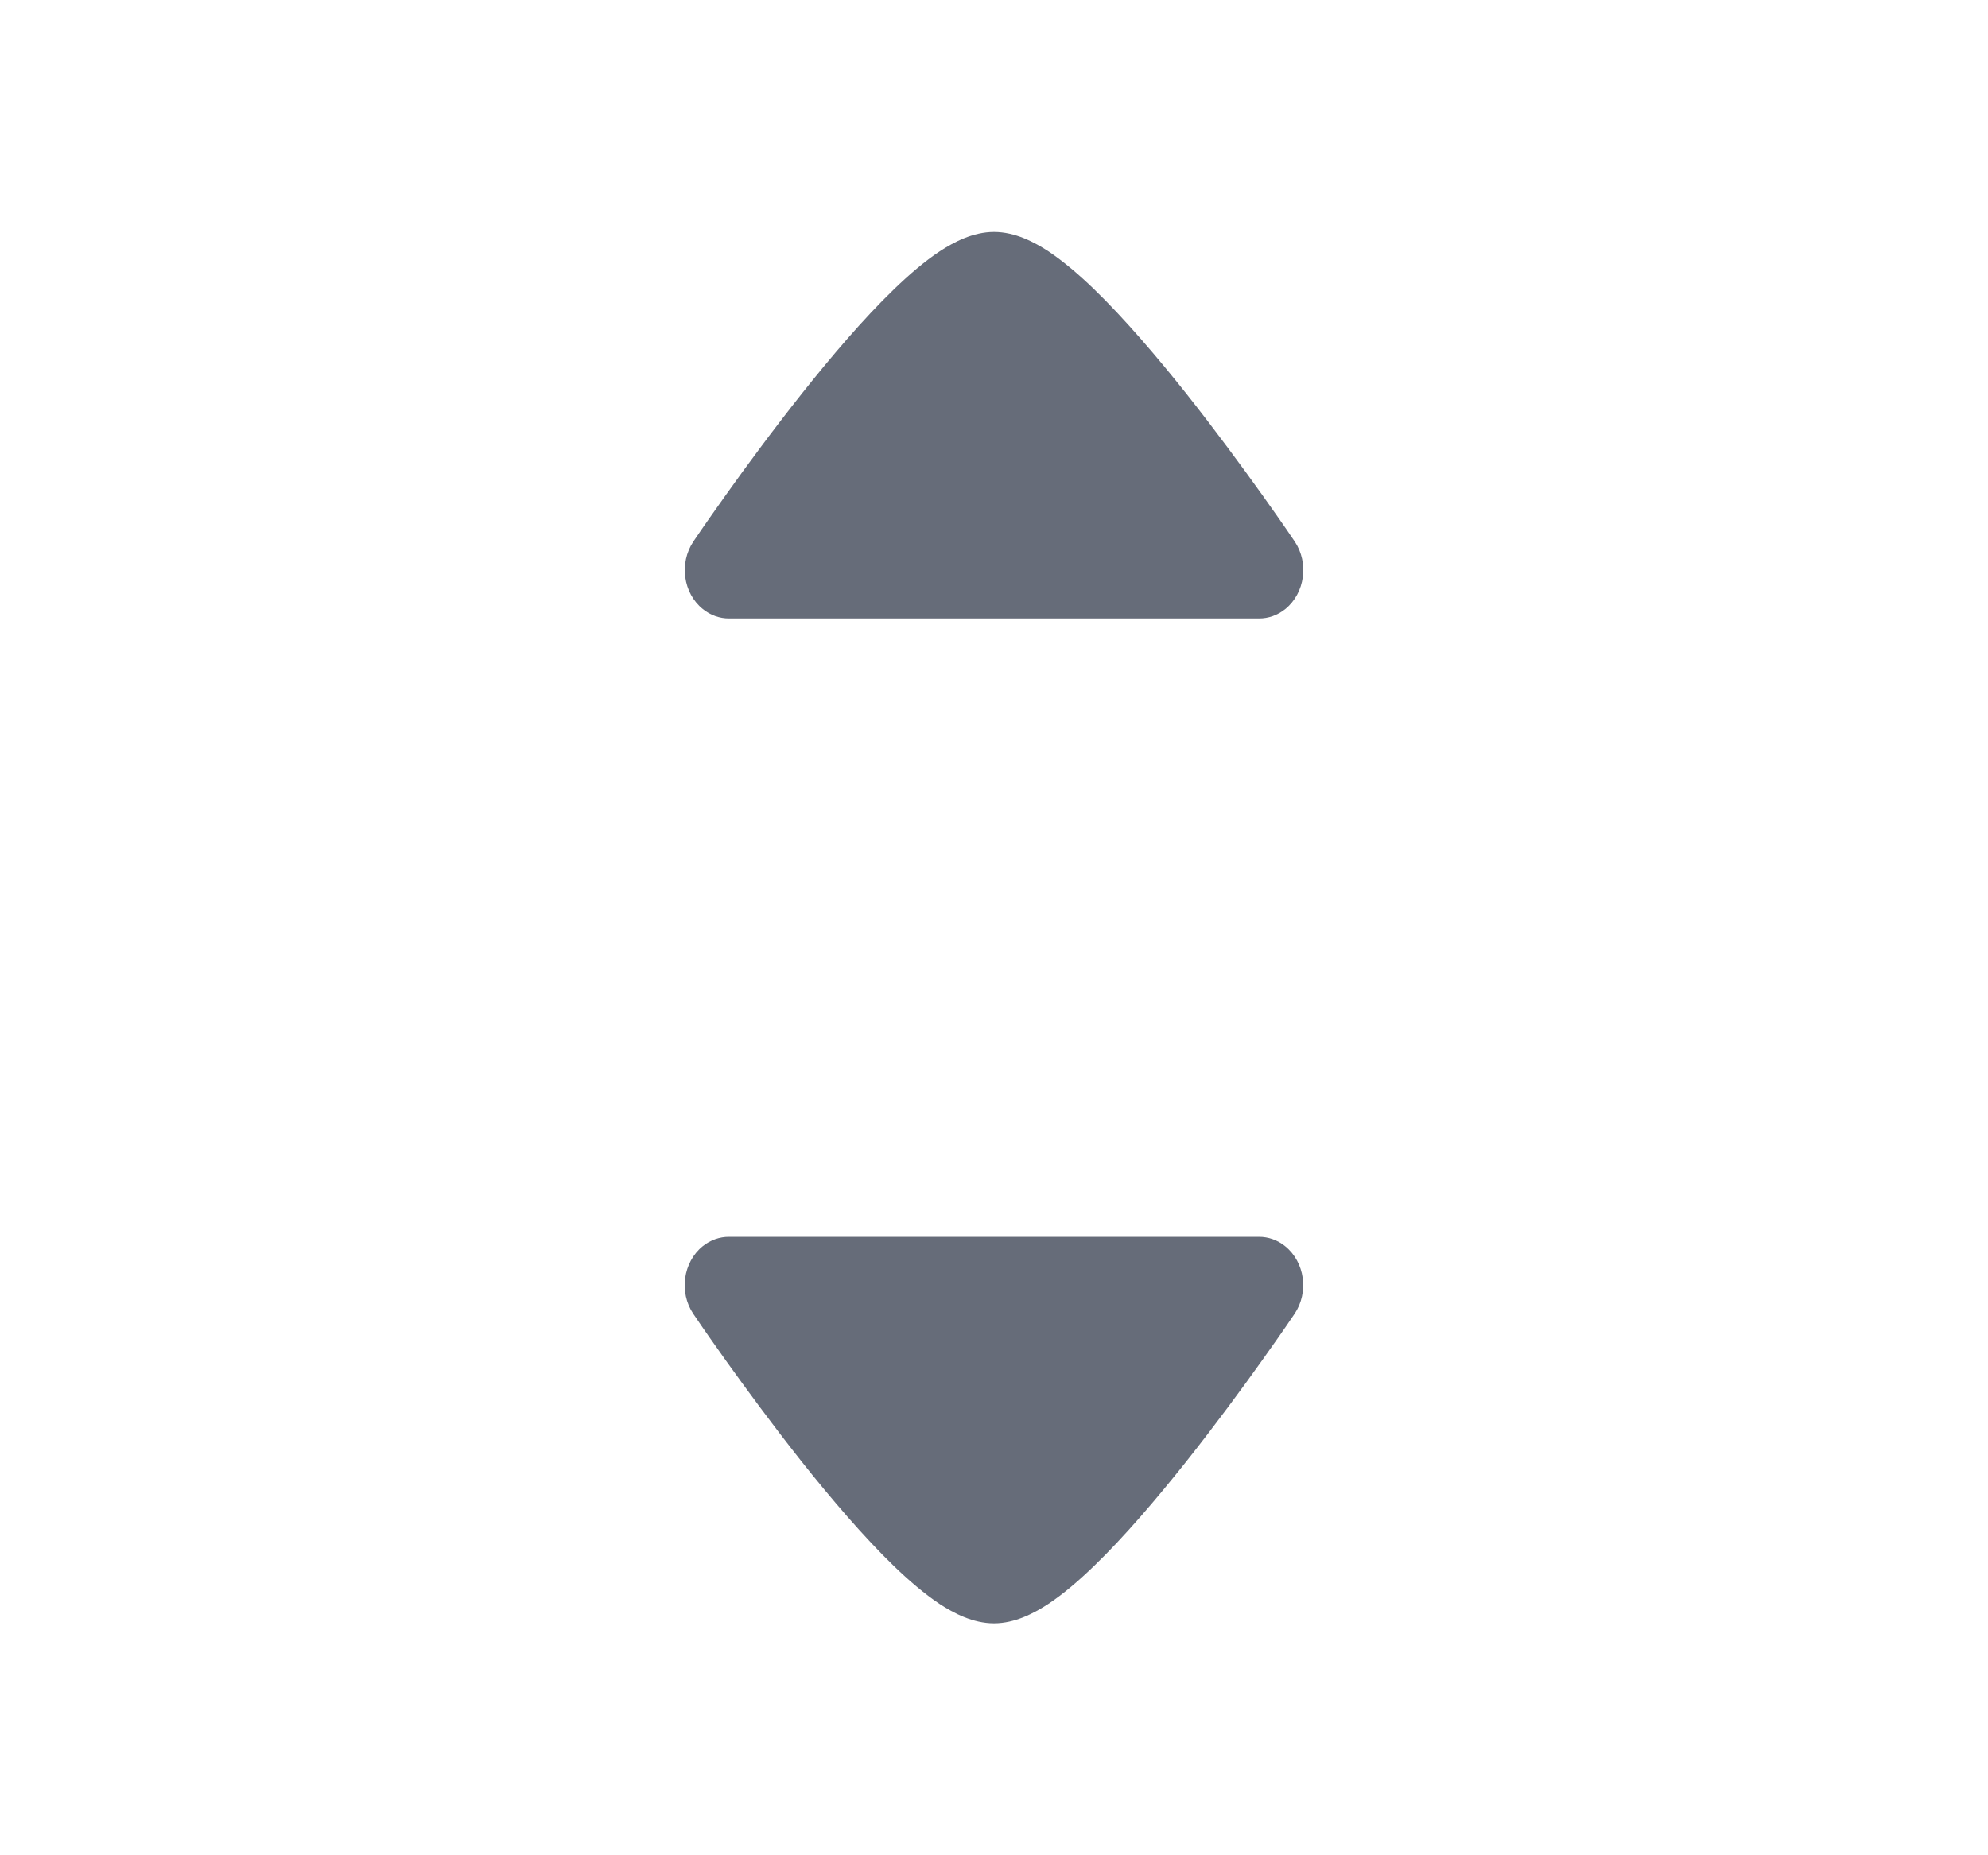 <svg width="15" height="14" viewBox="0 0 15 14" fill="none" xmlns="http://www.w3.org/2000/svg">
<path d="M9.698 4.596C9.846 4.476 9.878 4.248 9.769 4.086C9.684 3.96 9.599 3.84 9.525 3.736C9.376 3.528 9.172 3.249 8.95 2.969C8.729 2.691 8.484 2.404 8.256 2.183C8.142 2.073 8.024 1.972 7.91 1.896C7.804 1.827 7.659 1.75 7.5 1.75C7.342 1.75 7.197 1.827 7.091 1.896C6.976 1.972 6.859 2.073 6.745 2.183C6.516 2.404 6.272 2.691 6.051 2.969C5.829 3.249 5.624 3.528 5.476 3.736C5.402 3.84 5.317 3.96 5.232 4.086C5.123 4.248 5.154 4.476 5.303 4.596C5.362 4.644 5.432 4.667 5.5 4.667H7.5H9.5C9.569 4.667 9.638 4.644 9.698 4.596Z" fill="#666C79"/>
<path d="M5.302 9.404C5.154 9.524 5.122 9.752 5.231 9.914C5.316 10.04 5.401 10.16 5.475 10.264C5.624 10.472 5.828 10.751 6.05 11.031C6.271 11.309 6.516 11.596 6.744 11.817C6.858 11.927 6.976 12.028 7.09 12.104C7.196 12.173 7.341 12.25 7.5 12.25C7.658 12.25 7.803 12.173 7.909 12.104C8.024 12.028 8.141 11.927 8.255 11.817C8.484 11.596 8.728 11.309 8.949 11.031C9.171 10.751 9.376 10.472 9.524 10.264C9.598 10.16 9.683 10.04 9.768 9.914C9.877 9.752 9.846 9.524 9.697 9.404C9.638 9.356 9.568 9.333 9.5 9.333L7.5 9.333L5.5 9.333C5.431 9.333 5.362 9.356 5.302 9.404Z" fill="#666C79"/>
</svg>
